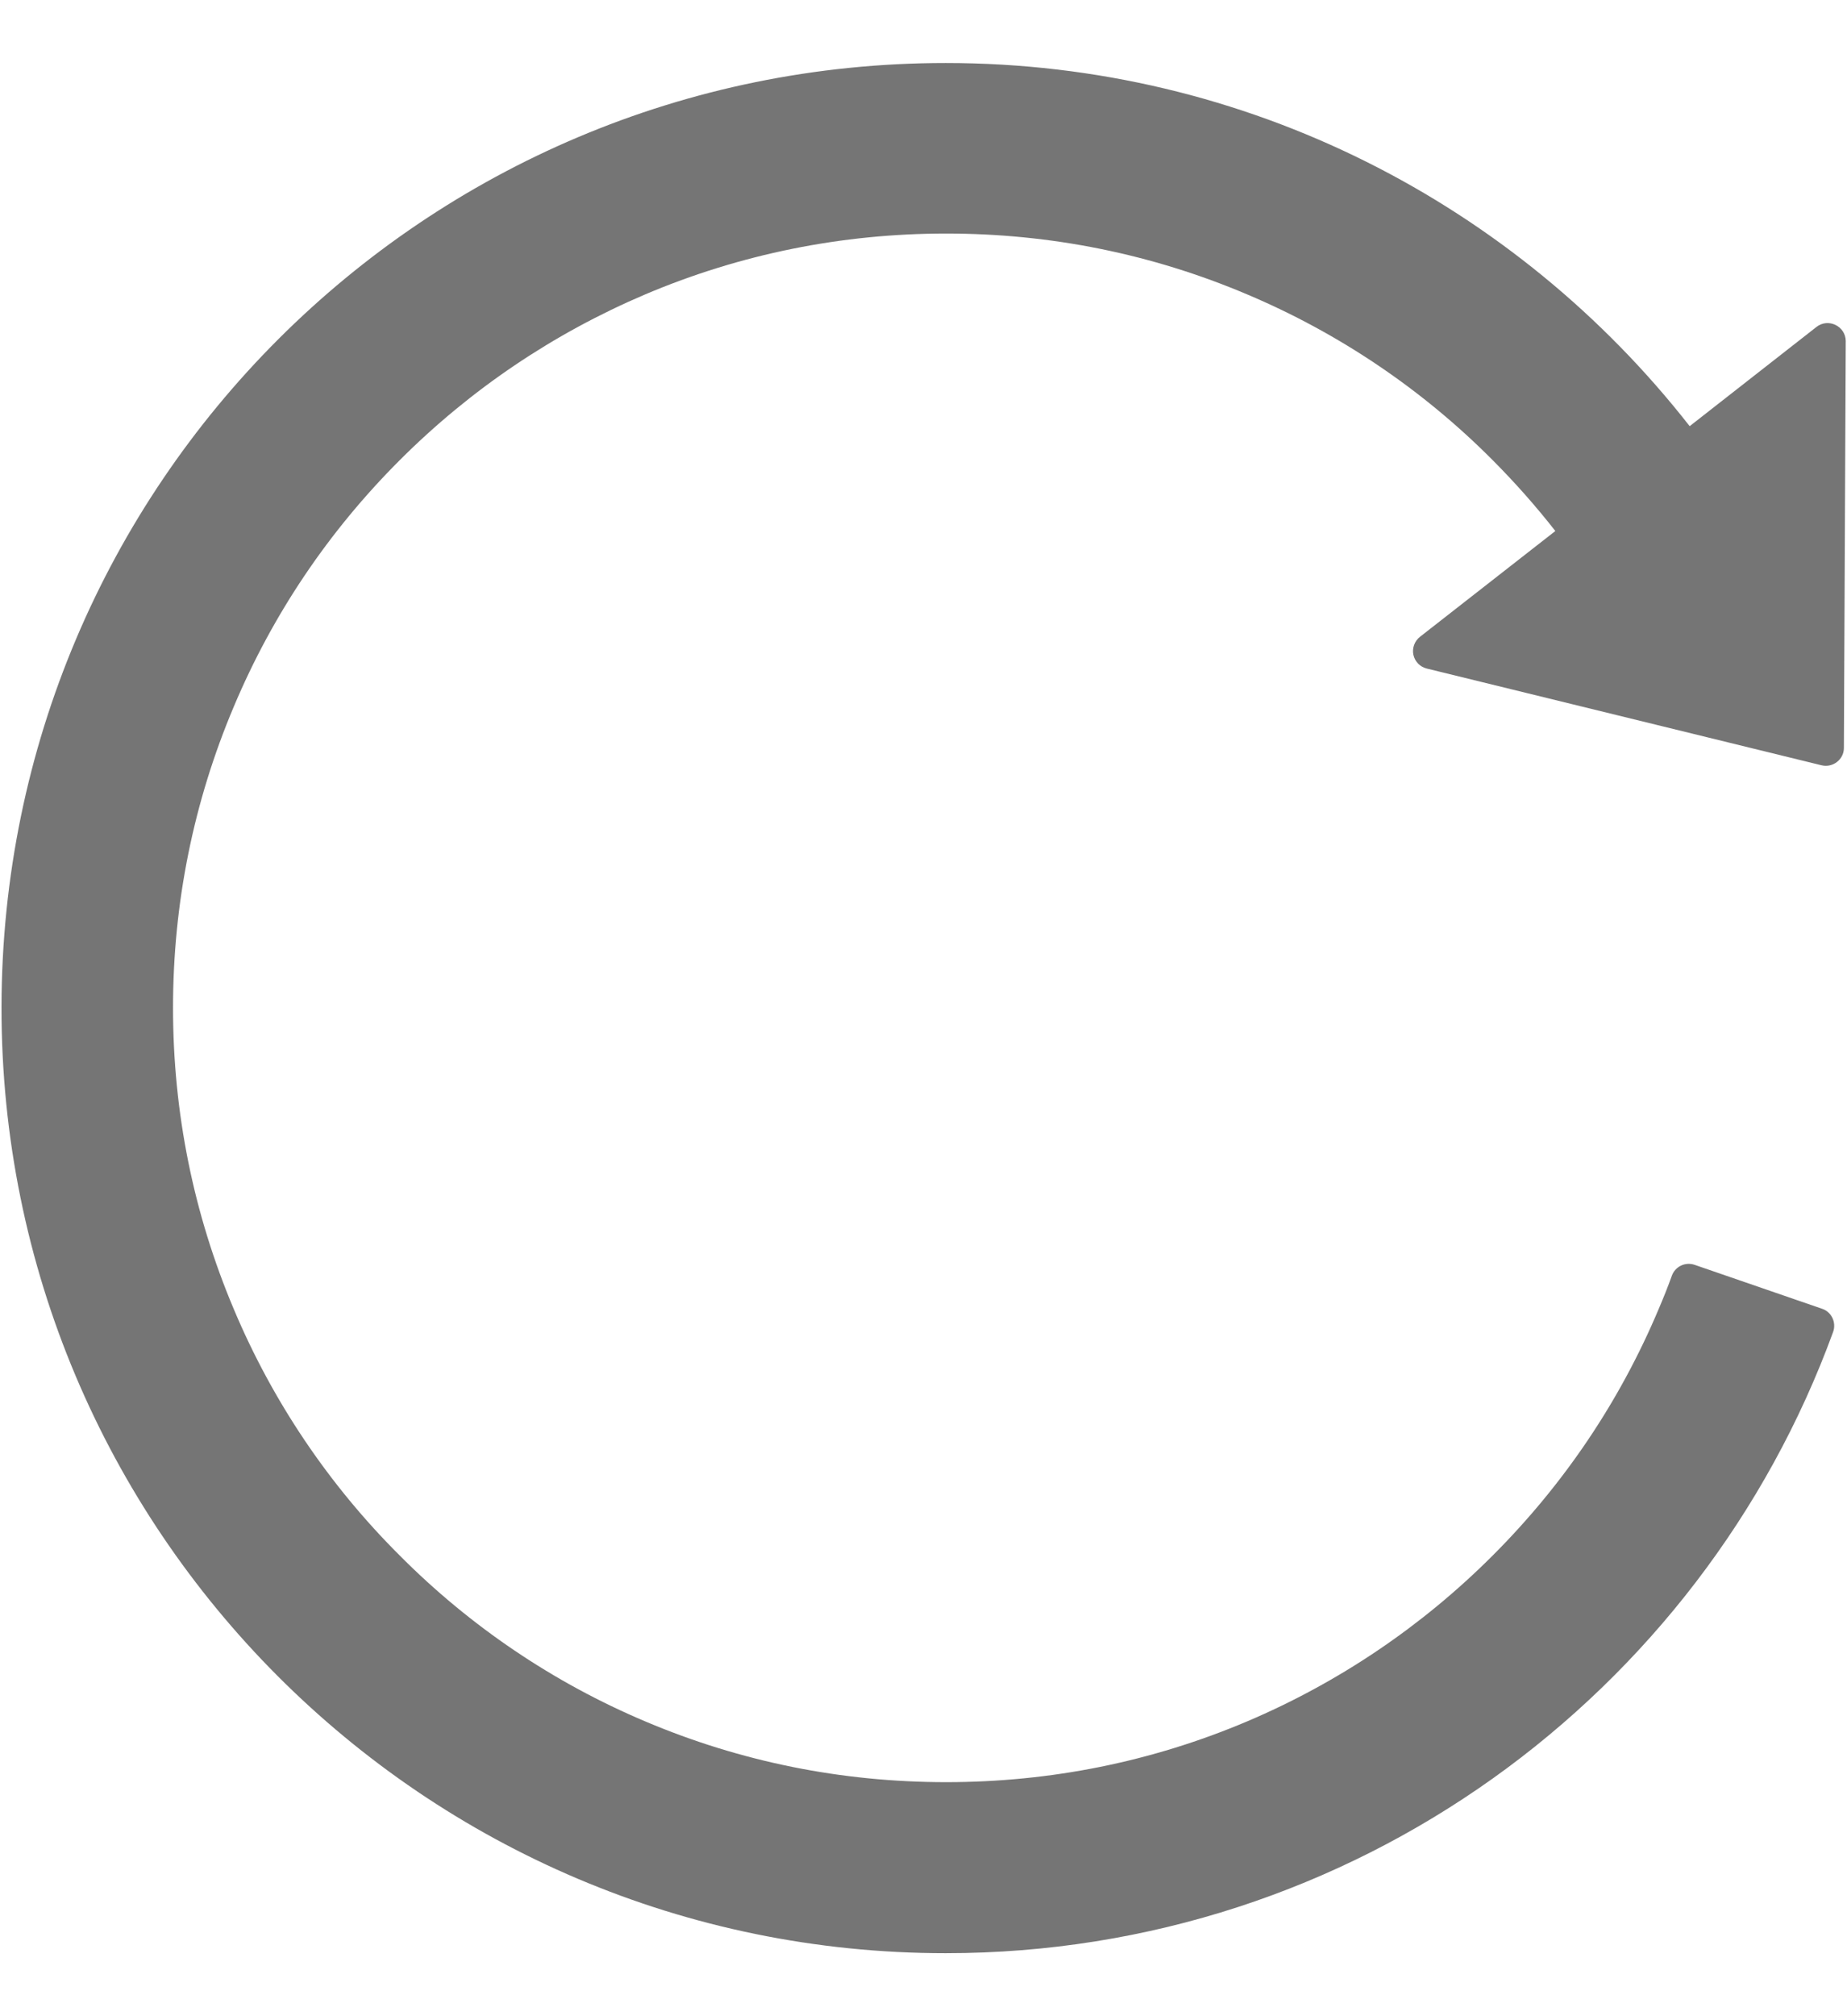 <svg width="22" height="24" viewBox="0 0 22 24" fill="none" xmlns="http://www.w3.org/2000/svg">
<path d="M21.636 3.892L20.126 5.073C18.066 2.44 14.862 0.75 11.265 0.75C5.053 0.75 0.026 5.772 0.018 11.987C0.01 18.206 5.048 23.25 11.265 23.25C16.121 23.25 20.26 20.17 21.835 15.854C21.875 15.742 21.816 15.616 21.703 15.579L20.185 15.056C20.132 15.038 20.074 15.041 20.023 15.065C19.973 15.089 19.933 15.132 19.914 15.185C19.866 15.319 19.812 15.453 19.756 15.584C19.293 16.682 18.628 17.668 17.782 18.514C16.942 19.355 15.948 20.027 14.854 20.491C13.721 20.971 12.513 21.214 11.27 21.214C10.025 21.214 8.819 20.971 7.686 20.491C6.591 20.029 5.597 19.357 4.759 18.514C3.917 17.675 3.246 16.68 2.785 15.584C2.305 14.448 2.061 13.243 2.061 11.997C2.061 10.752 2.305 9.546 2.785 8.411C3.248 7.312 3.912 6.327 4.759 5.48C5.605 4.634 6.591 3.97 7.686 3.504C8.819 3.024 10.027 2.78 11.27 2.78C12.516 2.78 13.721 3.024 14.854 3.504C15.949 3.966 16.944 4.637 17.782 5.48C18.047 5.746 18.296 6.027 18.526 6.321L16.914 7.58C16.882 7.605 16.858 7.638 16.844 7.676C16.83 7.714 16.827 7.755 16.835 7.794C16.844 7.834 16.863 7.87 16.891 7.899C16.919 7.928 16.955 7.948 16.994 7.958L21.698 9.11C21.832 9.142 21.963 9.04 21.963 8.904L21.985 4.058C21.982 3.881 21.776 3.782 21.636 3.892Z" fill="#757575"/>
</svg>
